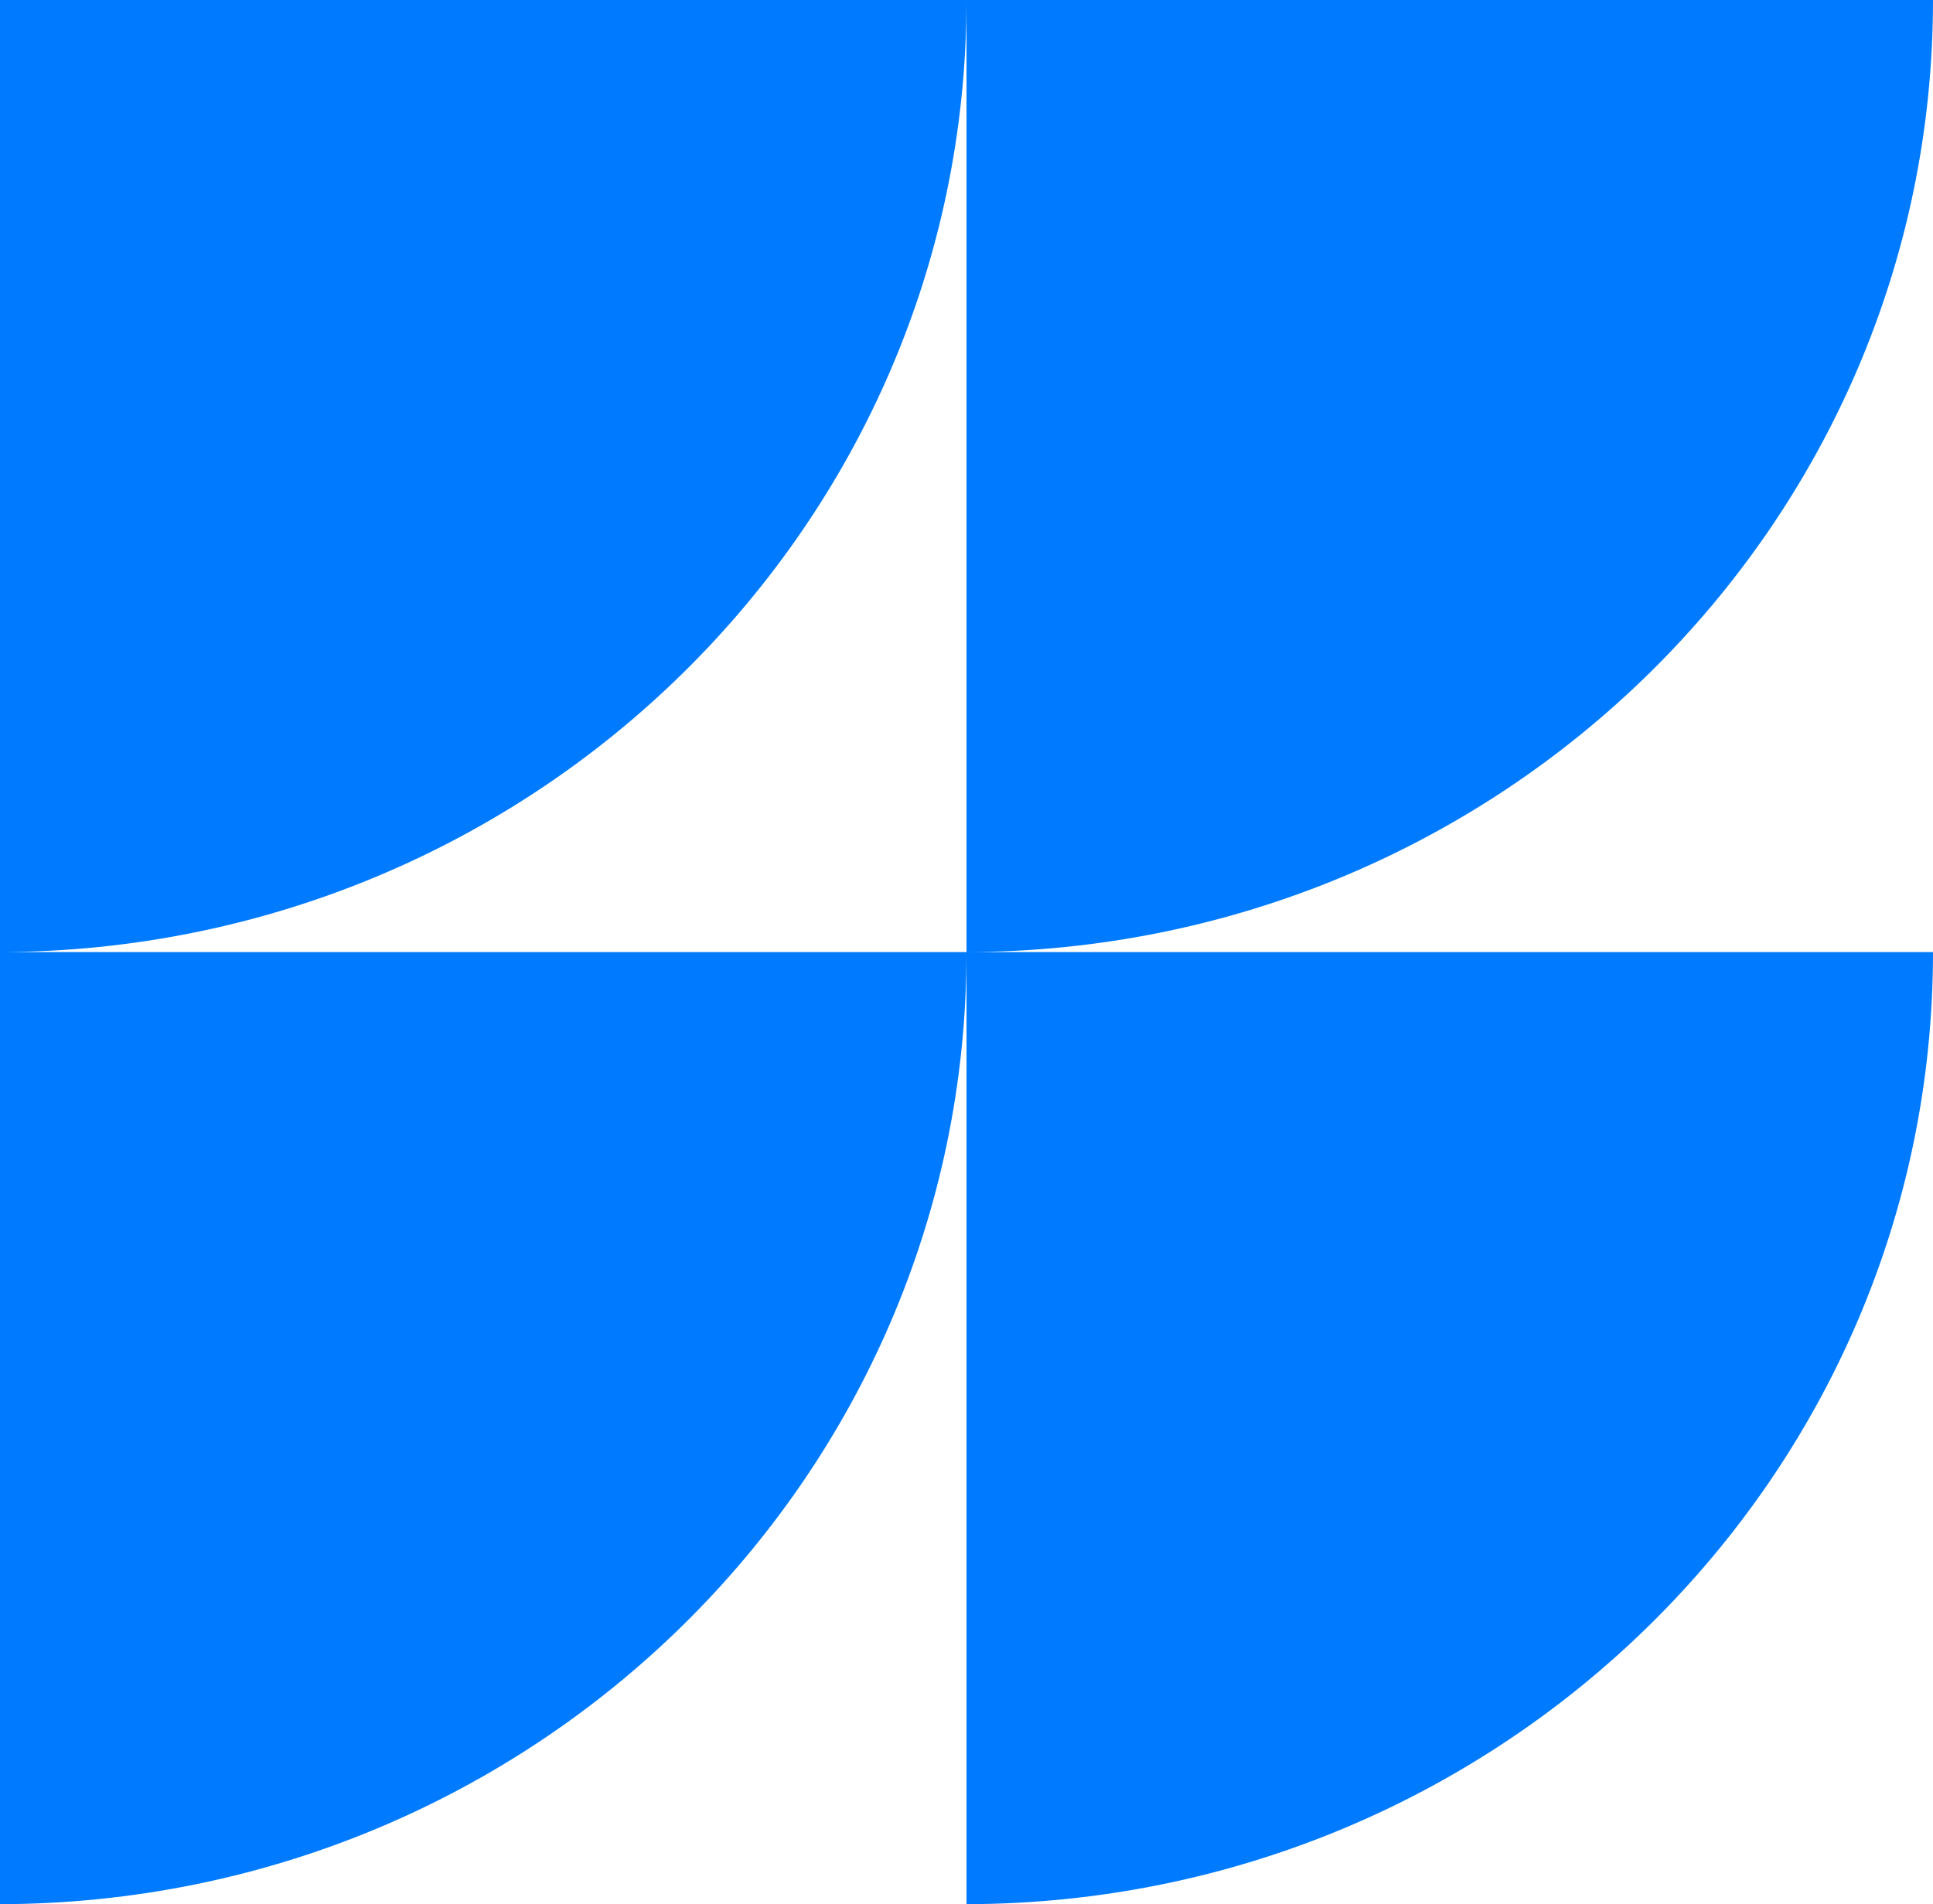 <svg width="68" height="67" fill="none" xmlns="http://www.w3.org/2000/svg"><path d="M34 0H0v33.5C18.784 33.46 34 18.477 34 0zm34 0H34v33.5C52.784 33.46 68 18.477 68 0zM0 67c18.784-.04 34-15.021 34-33.5H0V67zm34 0c18.784-.04 34-15.021 34-33.5H34V67z" fill="#007BFF"/></svg>